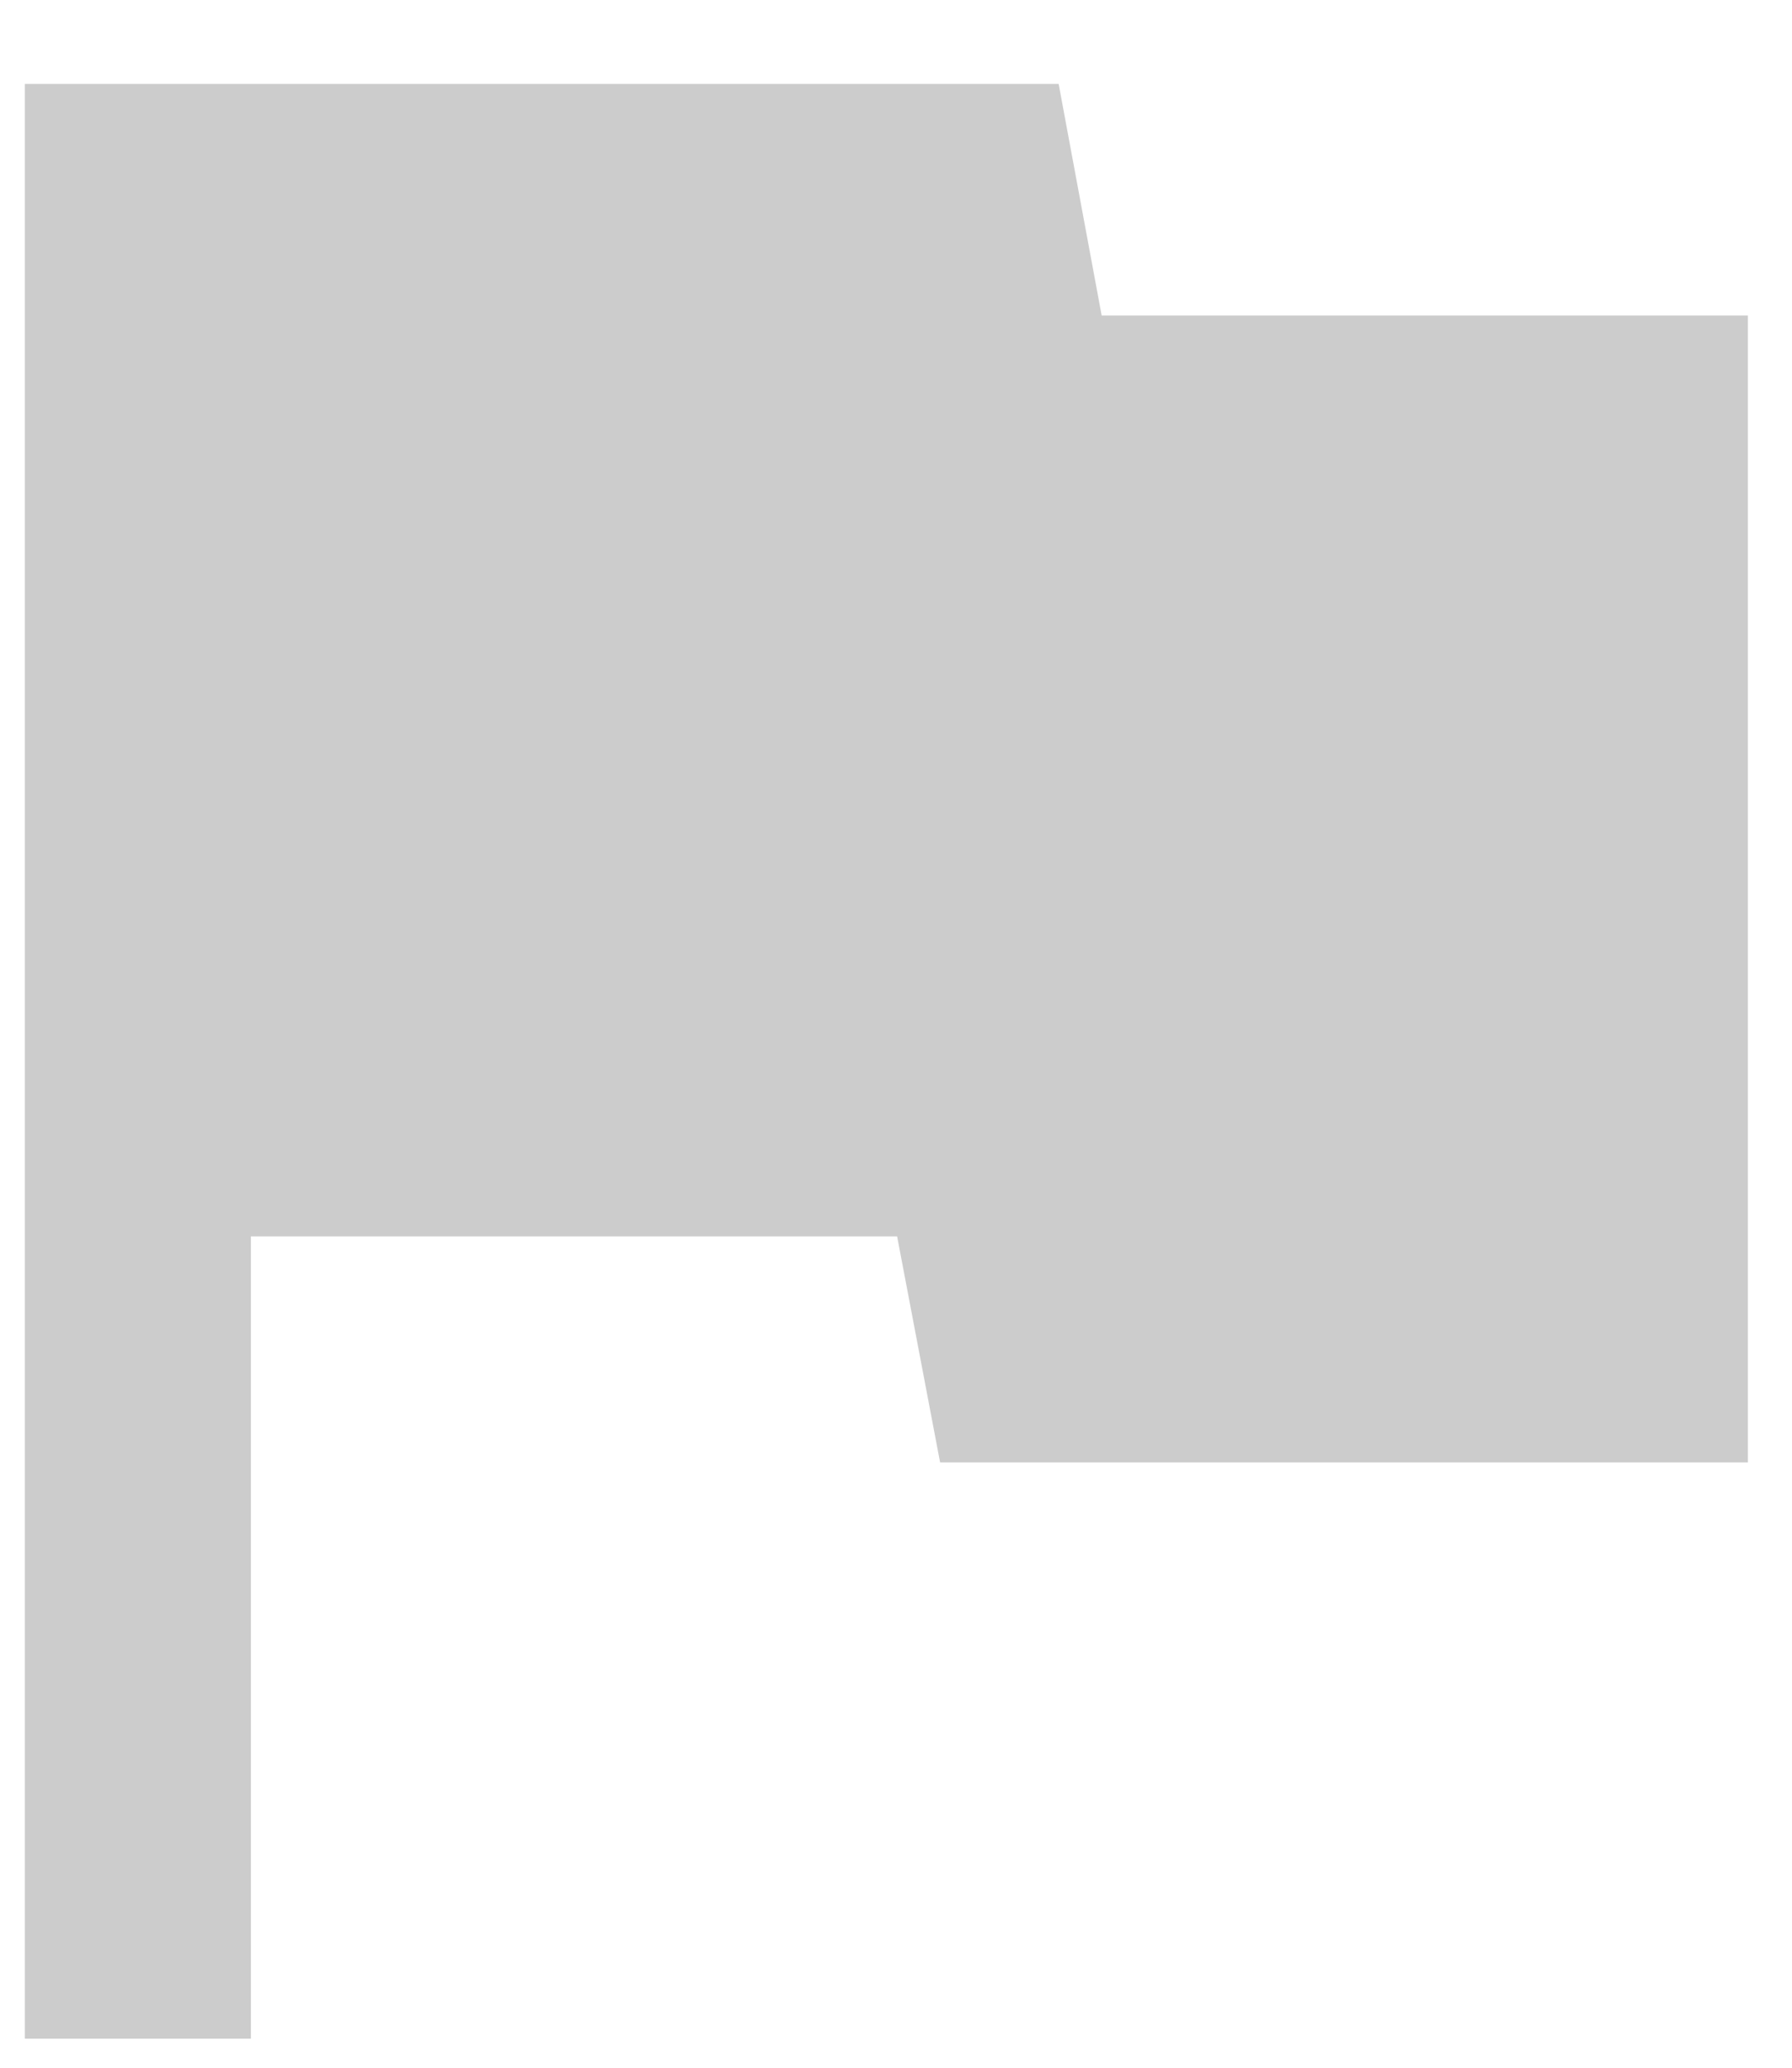 <svg width="13" height="15" viewBox="0 0 13 15" fill="none" xmlns="http://www.w3.org/2000/svg">
<path d="M7.992 2.289H12.68V10.609H6.82L6.508 8.969H1.82V14.789H0.18V0.609H7.68L7.992 2.289Z" fill="black" fill-opacity="0.2"/>
</svg>
